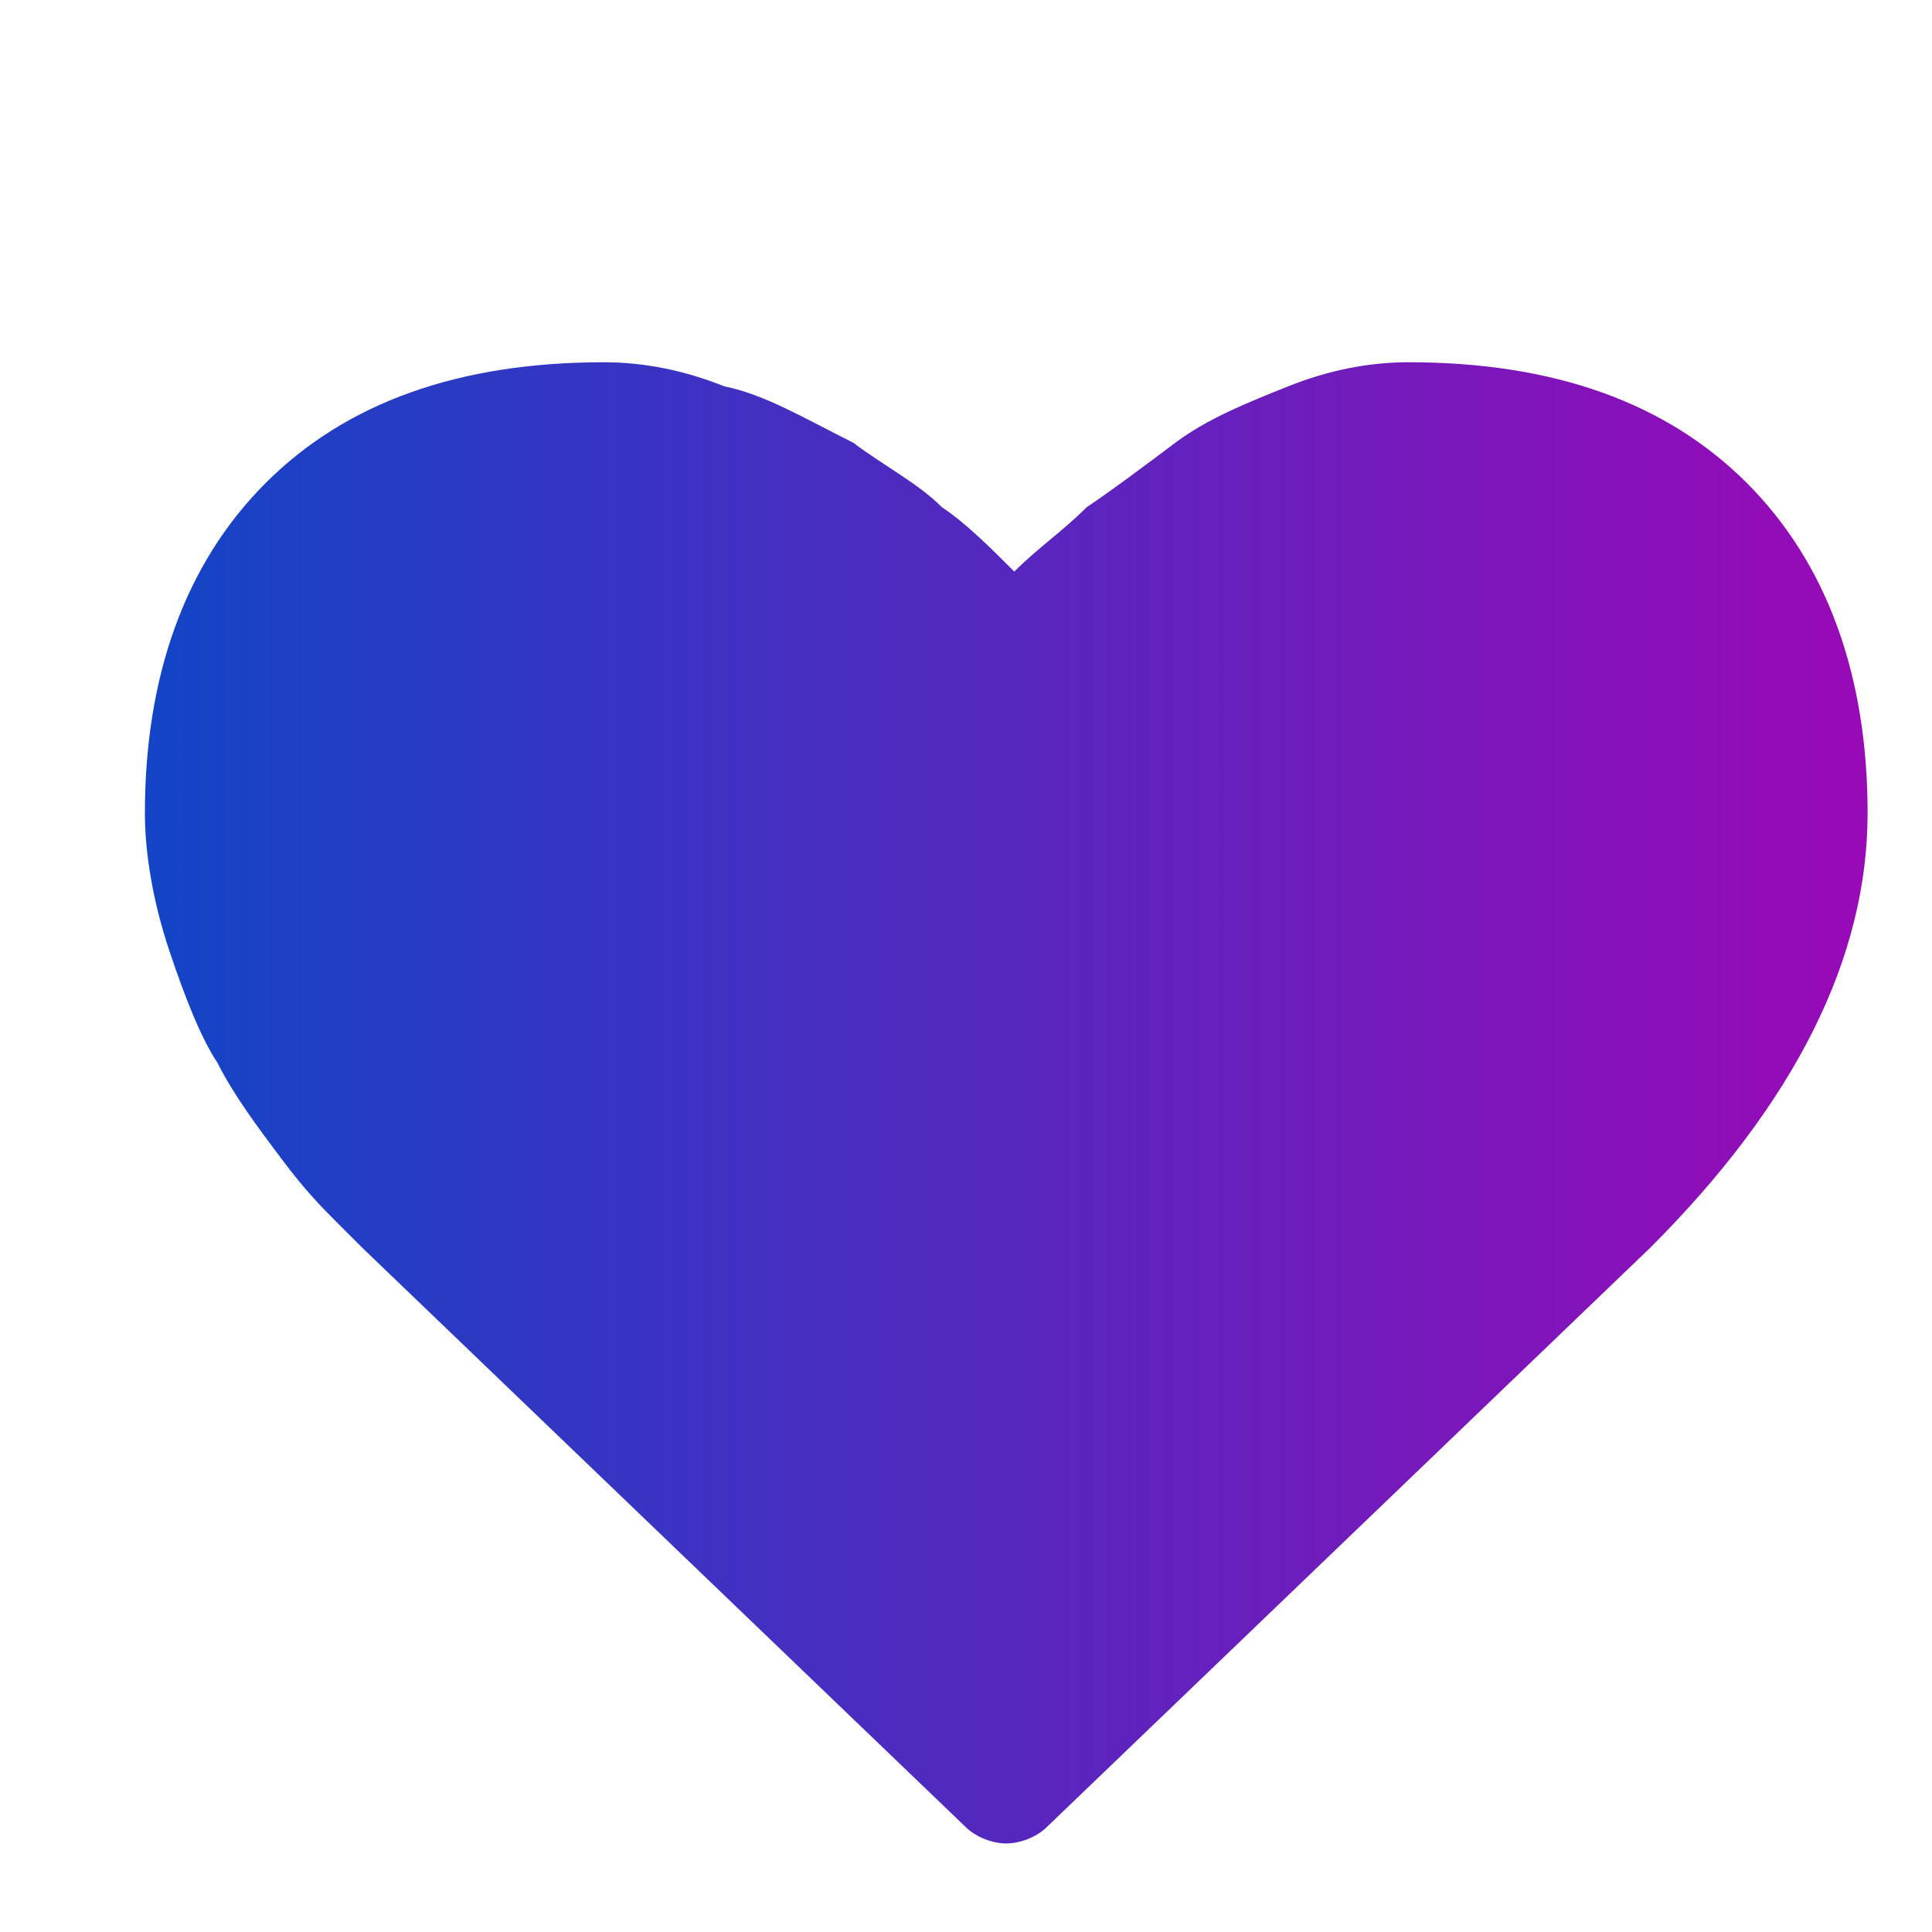 <svg width="24" height="24" viewBox="0 0 24 24" fill="none" xmlns="http://www.w3.org/2000/svg">
<path d="M21.7 6C20.7 5 19.3 4.5 17.5 4.5C17 4.5 16.5 4.6 16 4.8C15.5 5 15 5.2 14.6 5.5C14.2 5.8 13.8 6.1 13.5 6.3C13.2 6.6 12.9 6.8 12.6 7.1C12.3 6.8 12 6.5 11.7 6.3C11.4 6 11 5.8 10.6 5.5C10 5.2 9.5 4.9 9 4.8C8.5 4.6 8 4.5 7.5 4.5C5.7 4.5 4.3 5 3.3 6C2.3 7 1.8 8.4 1.8 10.1C1.8 10.6 1.9 11.2 2.1 11.8C2.3 12.4 2.5 12.9 2.7 13.2C2.9 13.6 3.2 14 3.5 14.4C3.8 14.8 4 15 4.2 15.2C4.3 15.3 4.4 15.4 4.5 15.5L12 22.7C12.1 22.8 12.3 22.9 12.5 22.9C12.7 22.9 12.9 22.8 13 22.7L20.5 15.5C22.3 13.7 23.2 11.9 23.2 10.1C23.2 8.4 22.7 7 21.7 6Z" fill="url(#paint0_linear_138_261)"/>
<defs>
<linearGradient id="paint0_linear_138_261" x1="1.755" y1="13.71" x2="23.221" y2="13.71" gradientUnits="userSpaceOnUse">
<stop stop-color="#1245C6"/>
<stop offset="1" stop-color="#9909B7"/>
</linearGradient>
</defs>
</svg>
